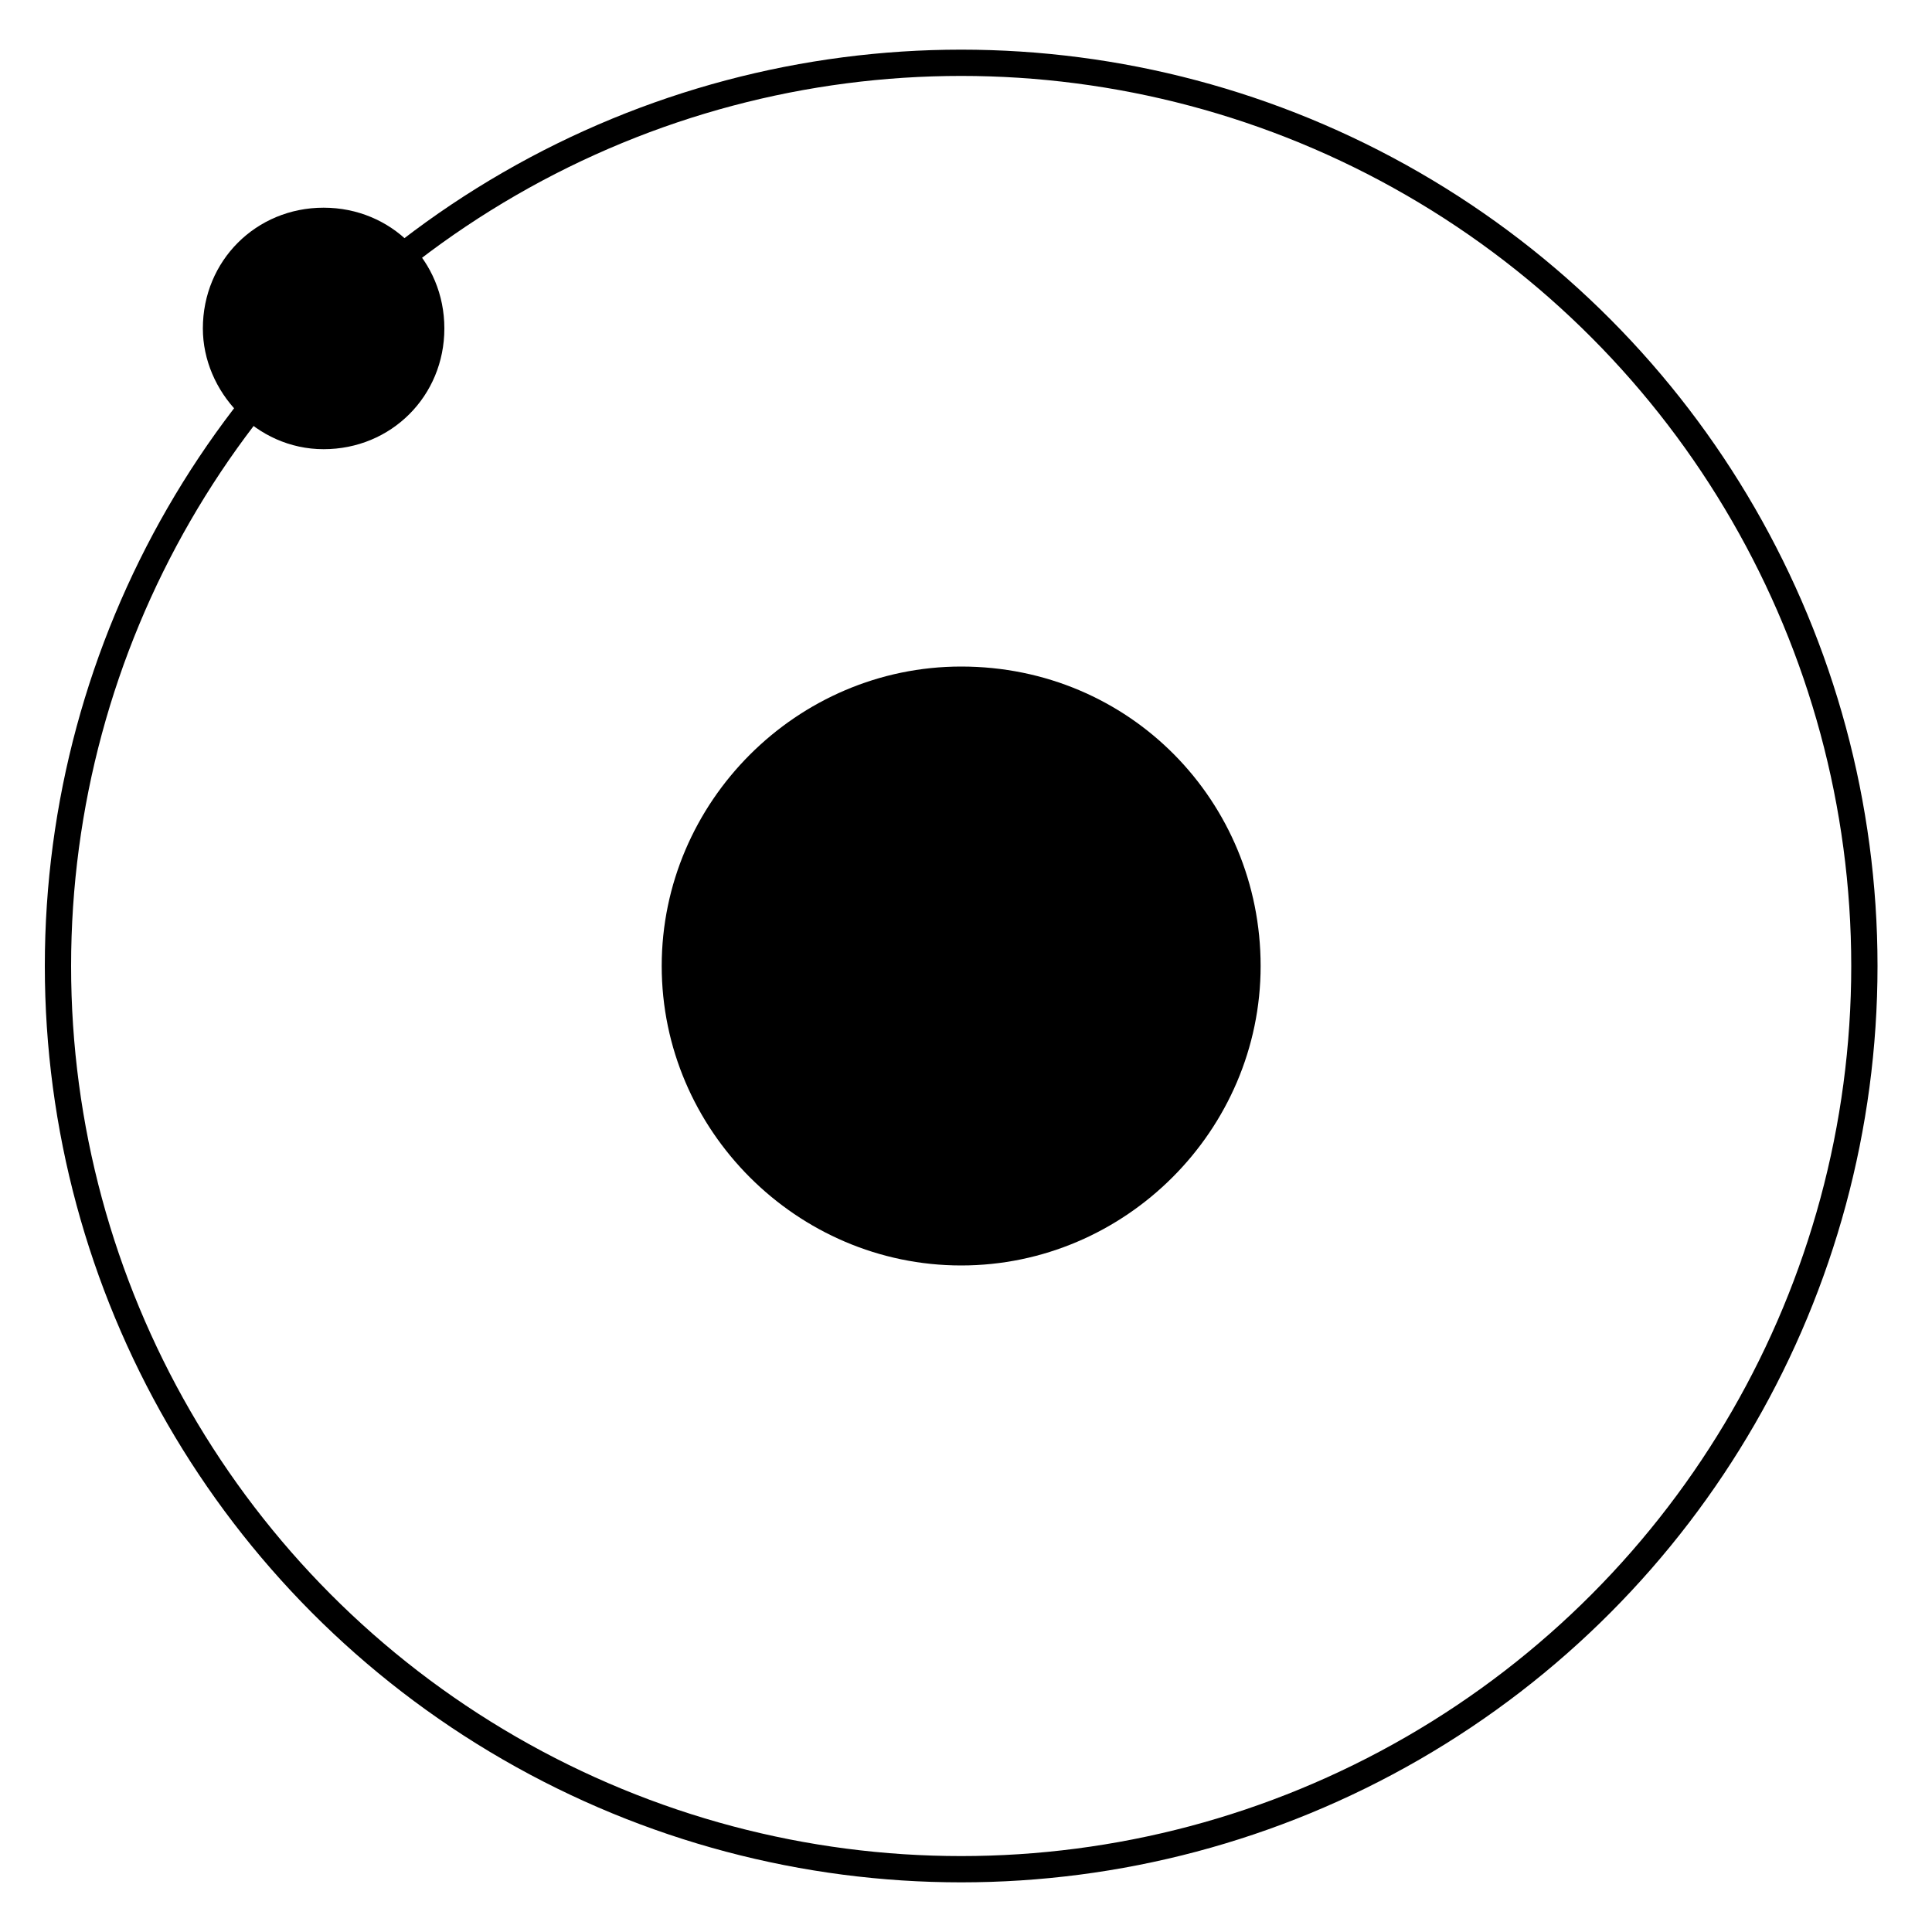 <?xml version="1.0" encoding="utf-8"?>
<!-- Generator: Adobe Illustrator 25.0.0, SVG Export Plug-In . SVG Version: 6.00 Build 0)  -->
<svg version="1.1" id="Layer_1" xmlns="http://www.w3.org/2000/svg" xmlns:xlink="http://www.w3.org/1999/xlink" x="0px" y="0px"
	 width="40px" height="40px" viewBox="0 0 40 40" style="enable-background:new 0 0 40 40;" xml:space="preserve">
<style type="text/css">
	.st0{clip-path:url(#SVGID_2_);}
	.st1{clip-path:url(#SVGID_4_);fill:none;stroke:#000000;stroke-width:0.544;stroke-miterlimit:10;}
	.st2{clip-path:url(#SVGID_6_);}
	.st3{clip-path:url(#SVGID_8_);}
</style>
<g>
	<g>
		<g>
			<g>
				<defs>
					<rect id="SVGID_1_" x="-5" y="-6" width="49.9" height="52"/>
				</defs>
				<clipPath id="SVGID_2_">
					<use xlink:href="#SVGID_1_"  style="overflow:visible;"/>
				</clipPath>
				<g class="st0">
					<g>
						<g>
							<defs>
								<rect id="SVGID_3_" x="-5" y="-6" width="49.9" height="52"/>
							</defs>
							<clipPath id="SVGID_4_">
								<use xlink:href="#SVGID_3_"  style="overflow:visible;"/>
							</clipPath>
							<circle class="st1" cx="19.9" cy="20" r="18.7"/>
						</g>
					</g>
					<g>
						<g>
							<defs>
								<rect id="SVGID_5_" x="-5" y="-6" width="49.9" height="52"/>
							</defs>
							<clipPath id="SVGID_6_">
								<use xlink:href="#SVGID_5_"  style="overflow:visible;"/>
							</clipPath>
							<path class="st2" d="M26.1,20c0,3.4-2.8,6.2-6.2,6.2s-6.2-2.8-6.2-6.2s2.8-6.2,6.2-6.2C23.4,13.8,26.1,16.6,26.1,20"/>
						</g>
					</g>
					<g>
						<g>
							<defs>
								<rect id="SVGID_7_" x="-5" y="-6" width="49.9" height="52"/>
							</defs>
							<clipPath id="SVGID_8_">
								<use xlink:href="#SVGID_7_"  style="overflow:visible;"/>
							</clipPath>
							<path class="st3" d="M9.2,6.8c0,1.4-1.1,2.5-2.5,2.5S4.2,8.1,4.2,6.8c0-1.4,1.1-2.5,2.5-2.5S9.2,5.4,9.2,6.8"/>
						</g>
					</g>
				</g>
			</g>
		</g>
	</g>
</g>
</svg>
